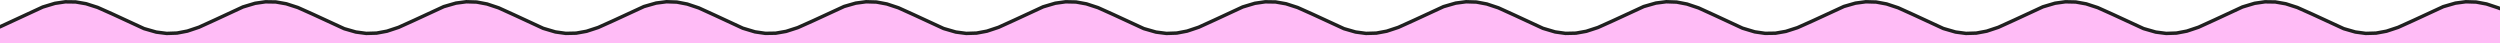 <svg viewBox="0 0 1440 25" fill="none" xmlns="http://www.w3.org/2000/svg">
<path d="M0 15.441L9.492 11.049L24.609 4.055L31.641 1.926L37.617 1.045L43.594 1.12L49.57 2.144L56.25 4.275L65.039 8.19L82.969 16.475L90 18.486L95.977 19.247L101.953 19.046L107.93 17.905L114.609 15.669L123.75 11.504L139.922 4.004L146.953 1.895L152.93 1.035L158.906 1.133L164.883 2.178L171.562 4.328L180.352 8.257L198.281 16.524L204.961 18.442L210.938 19.236L216.914 19.07L222.891 17.961L229.57 15.754L238.359 11.783L255.586 3.824L262.617 1.79L268.594 1.007L274.57 1.184L280.547 2.303L287.227 4.52L296.367 8.671L312.891 16.319L319.922 18.396L325.898 19.224L331.875 19.093L337.852 18.016L344.531 15.838L353.32 11.888L370.898 3.775L377.93 1.762L383.906 1L389.883 1.199L395.859 2.339L402.539 4.574L411.68 8.739L427.852 16.239L434.883 18.349L440.859 19.21L446.836 19.114L452.812 18.07L459.492 15.921L468.281 11.993L486.211 3.725L492.891 1.806L498.867 1.011L504.844 1.176L510.82 2.283L517.5 4.489L526.289 8.46L543.516 16.419L550.547 18.454L556.523 19.239L562.5 19.063L568.477 17.946L575.156 15.73L584.297 11.579L600.82 3.931L607.852 1.852L613.828 1.023L619.805 1.153L625.781 2.228L632.461 4.405L641.25 8.355L658.828 16.469L665.859 18.483L671.836 19.246L677.812 19.048L683.789 17.91L690.469 15.675L699.609 11.512L715.781 4.01L722.812 1.899L728.789 1.036L734.766 1.132L740.742 2.174L747.422 4.322L756.211 8.25L774.141 16.518L780.82 18.438L786.797 19.235L792.773 19.072L798.75 17.965L805.43 15.76L814.219 11.79L831.445 3.83L838.477 1.794L844.453 1.008L850.43 1.182L856.406 2.299L863.086 4.513L872.227 8.663L888.75 16.313L895.781 18.393L901.758 19.223L907.734 19.094L913.711 18.02L920.391 15.844L929.18 11.896L946.758 3.78L953.789 1.765L959.766 1.001L965.742 1.198L971.719 2.335L978.398 4.568L987.539 8.731L1003.71 16.233L1010.74 18.346L1016.72 19.209L1022.7 19.116L1028.67 18.074L1035.35 15.927L1044.14 12.001L1062.07 3.731L1068.75 1.81L1074.73 1.012L1080.7 1.174L1086.68 2.279L1093.36 4.483L1102.15 8.452L1119.38 16.413L1126.41 18.451L1132.38 19.238L1138.36 19.065L1144.34 17.95L1151.02 15.736L1160.16 11.587L1176.68 3.937L1183.71 1.855L1189.69 1.024L1195.66 1.151L1201.64 2.224L1208.32 4.399L1217.11 8.347L1234.69 16.463L1241.72 18.48L1247.7 19.245L1253.67 19.05L1259.65 17.914L1266.33 15.682L1275.47 11.52L1291.64 4.016L1298.67 1.902L1304.65 1.037L1310.62 1.13L1316.6 2.17L1323.28 4.316L1332.07 8.242L1350 16.513L1356.68 18.435L1362.66 19.234L1368.63 19.073L1374.61 17.97L1381.29 15.766L1390.08 11.798L1407.3 3.836L1414.34 1.797L1420.31 1.009L1426.29 1.18L1432.27 2.295L1438.95 4.507L1440 4.933V25H0V15.441Z" fill="#FFBCF6"/>
<path d="M0 15.441L9.492 11.049L24.609 4.055L31.641 1.926L37.617 1.045L43.594 1.12L49.57 2.144L56.25 4.275L65.039 8.19L82.969 16.475L90 18.486L95.977 19.247L101.953 19.046L107.93 17.905L114.609 15.669L123.75 11.504L139.922 4.004L146.953 1.895L152.93 1.035L158.906 1.133L164.883 2.178L171.562 4.328L180.352 8.257L198.281 16.524L204.961 18.442L210.937 19.236L216.914 19.07L222.891 17.961L229.57 15.754L238.359 11.783L255.586 3.824L262.617 1.79L268.594 1.007L274.57 1.184L280.547 2.303L287.227 4.52L296.367 8.671L312.891 16.319L319.922 18.396L325.898 19.224L331.875 19.093L337.852 18.016L344.531 15.838L353.32 11.888L370.898 3.775L377.93 1.762L383.906 1L389.883 1.199L395.859 2.339L402.539 4.574L411.68 8.739L427.852 16.239L434.883 18.349L440.859 19.21L446.836 19.114L452.812 18.07L459.492 15.921L468.281 11.993L486.211 3.725L492.891 1.806L498.867 1.011L504.844 1.176L510.82 2.283L517.5 4.489L526.289 8.46L543.516 16.419L550.547 18.454L556.523 19.239L562.5 19.063L568.477 17.946L575.156 15.73L584.297 11.579L600.82 3.931L607.852 1.852L613.828 1.023L619.805 1.153L625.781 2.228L632.461 4.405L641.25 8.355L658.828 16.469L665.859 18.483L671.836 19.246L677.812 19.048L683.789 17.91L690.469 15.675L699.609 11.512L715.781 4.01L722.812 1.899L728.789 1.036L734.766 1.132L740.742 2.174L747.422 4.322L756.211 8.25L774.141 16.518L780.82 18.438L786.797 19.235L792.773 19.072L798.75 17.965L805.43 15.76L814.219 11.79L831.445 3.83L838.477 1.794L844.453 1.008L850.43 1.182L856.406 2.299L863.086 4.513L872.227 8.663L888.75 16.313L895.781 18.393L901.758 19.223L907.734 19.094L913.711 18.02L920.391 15.844L929.18 11.896L946.758 3.78L953.789 1.765L959.766 1.001L965.742 1.198L971.719 2.335L978.398 4.568L987.539 8.731L1003.71 16.233L1010.74 18.346L1016.72 19.209L1022.7 19.116L1028.67 18.074L1035.35 15.927L1044.14 12.001L1062.07 3.731L1068.75 1.81L1074.73 1.012L1080.7 1.174L1086.68 2.279L1093.36 4.483L1102.15 8.452L1119.37 16.413L1126.41 18.451L1132.38 19.238L1138.36 19.065L1144.34 17.95L1151.02 15.736L1160.16 11.587L1176.68 3.937L1183.71 1.855L1189.69 1.024L1195.66 1.151L1201.64 2.224L1208.32 4.399L1217.11 8.347L1234.69 16.463L1241.72 18.48L1247.7 19.245L1253.67 19.05L1259.65 17.914L1266.33 15.682L1275.47 11.52L1291.64 4.016L1298.67 1.902L1304.65 1.037L1310.62 1.13L1316.6 2.17L1323.28 4.316L1332.07 8.242L1350 16.513L1356.68 18.435L1362.66 19.234L1368.63 19.073L1374.61 17.97L1381.29 15.766L1390.08 11.798L1407.3 3.836L1414.34 1.797L1420.31 1.009L1426.29 1.18L1432.27 2.295L1438.95 4.507L1440 4.933" stroke="#202020" stroke-width="2" stroke-miterlimit="10" stroke-linecap="round" stroke-linejoin="round"/>
</svg>
